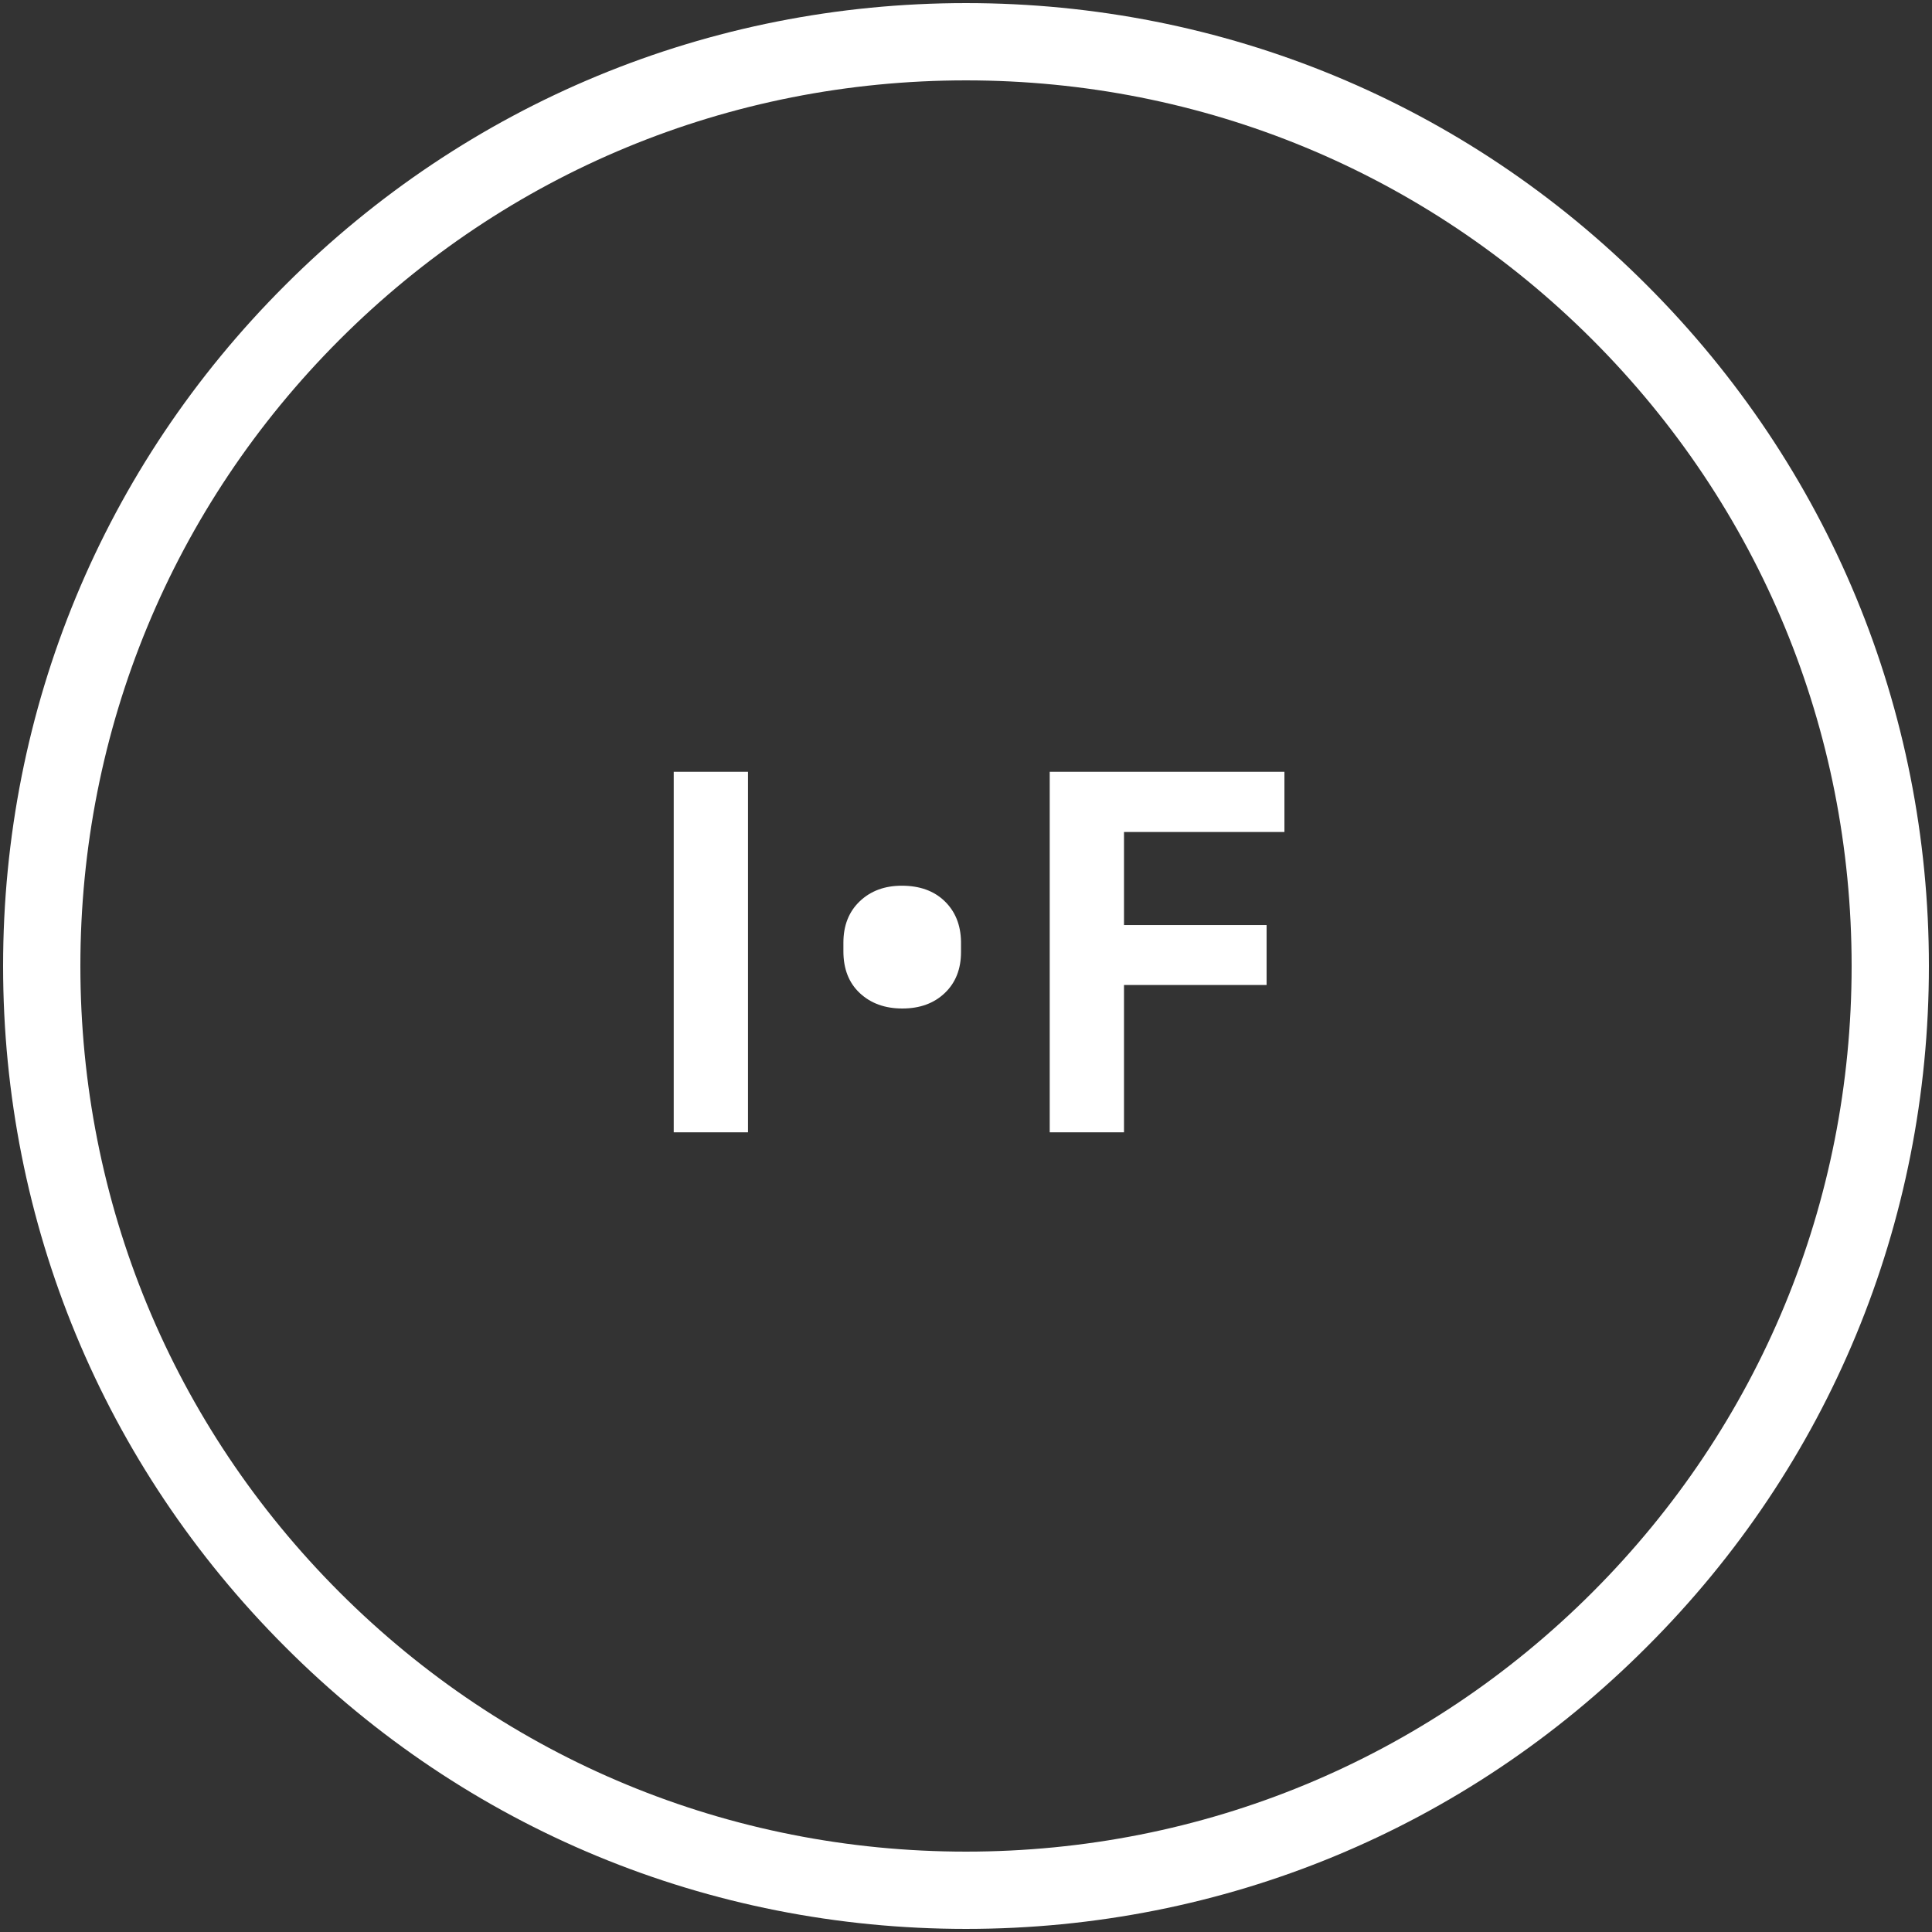 <?xml version="1.0" encoding="UTF-8"?>
<svg xmlns="http://www.w3.org/2000/svg" xmlns:xlink="http://www.w3.org/1999/xlink" width="1125pt" height="1125pt" viewBox="0 0 1125 1125" version="1.2">
<rect x="0" y="0" width="1125" height="1125" fill="#333333" stroke="none"/>
<defs>
<g>
<symbol overflow="visible" id="glyph0-0">
<path style="stroke:none;" d="M 116.484 0 L 14.422 0 L 14.422 -209.922 L 116.484 -209.922 Z M 108.703 -12.109 L 108.703 -197.656 L 69.203 -104.953 Z M 22.203 -195.938 L 22.203 -13.844 L 60.844 -104.953 Z M 27.969 -7.781 L 102.219 -7.781 L 65.016 -95.156 Z M 65.016 -114.766 L 102.219 -202.125 L 27.969 -202.125 Z M 65.016 -114.766 "/>
</symbol>
<symbol overflow="visible" id="glyph0-1">
<path style="stroke:none;" d="M 64.734 0 L 21.484 0 L 21.484 -209.922 L 64.734 -209.922 Z M 64.734 0 "/>
</symbol>
<symbol overflow="visible" id="glyph0-2">
<path style="stroke:none;" d="M 19.469 -110.438 C 19.469 -120.438 22.641 -128.461 28.984 -134.516 C 35.328 -140.566 43.492 -143.594 53.484 -143.594 C 63.867 -143.594 72.16 -140.613 78.359 -134.656 C 84.555 -128.695 87.754 -120.863 87.953 -111.156 L 87.953 -104.953 C 87.953 -95.055 84.801 -87.102 78.5 -81.094 C 72.207 -75.094 63.969 -72.094 53.781 -72.094 C 43.688 -72.094 35.441 -75.07 29.047 -81.031 C 22.66 -86.988 19.469 -95.109 19.469 -105.391 Z M 19.469 -110.438 "/>
</symbol>
<symbol overflow="visible" id="glyph0-3">
<path style="stroke:none;" d="M 145.031 -85.781 L 62 -85.781 L 62 0 L 18.75 0 L 18.75 -209.922 L 155.422 -209.922 L 155.422 -174.875 L 62 -174.875 L 62 -120.672 L 145.031 -120.672 Z M 145.031 -85.781 "/>
</symbol>
</g>
</defs>
<g id="surface1">
<path style=" stroke:none;fill-rule:nonzero;fill:white;fill-opacity:1;" d="M 562.5 1123.199 C 412.648 1123.199 271.801 1064.926 166.051 958.949 C 60.074 852.973 1.801 712.125 1.801 562.5 C 1.801 412.648 60.074 271.801 166.051 166.051 C 272.023 60.074 412.875 1.801 562.5 1.801 C 712.352 1.801 853.199 60.074 958.949 166.051 C 1064.926 272.023 1123.199 412.875 1123.199 562.5 C 1123.199 712.348 1064.926 853.199 958.949 958.949 C 853.199 1064.926 712.352 1123.199 562.5 1123.199 Z M 562.5 46.801 C 424.801 46.801 295.199 100.348 197.773 197.773 C 100.352 295.199 46.801 424.801 46.801 562.5 C 46.801 700.199 100.352 829.801 197.773 927.223 C 295.199 1024.648 424.801 1078.199 562.5 1078.199 C 700.199 1078.199 829.801 1024.648 927.227 927.223 C 1024.648 829.801 1078.199 700.199 1078.199 562.5 C 1078.199 424.801 1024.648 295.199 927.227 197.773 C 829.801 100.348 700.199 46.801 562.5 46.801 Z M 562.5 46.801 "/>
<g style="fill:white;fill-opacity:1;">
  <use xlink:href="#glyph0-1" x="370.822" y="659.342"/>
</g>
<g style="fill:white;fill-opacity:1;">
  <use xlink:href="#glyph0-2" x="471.643" y="659.342"/>
</g>
<g style="fill:white;fill-opacity:1;">
  <use xlink:href="#glyph0-3" x="592.501" y="659.342"/>
</g>
</g>
</svg>
